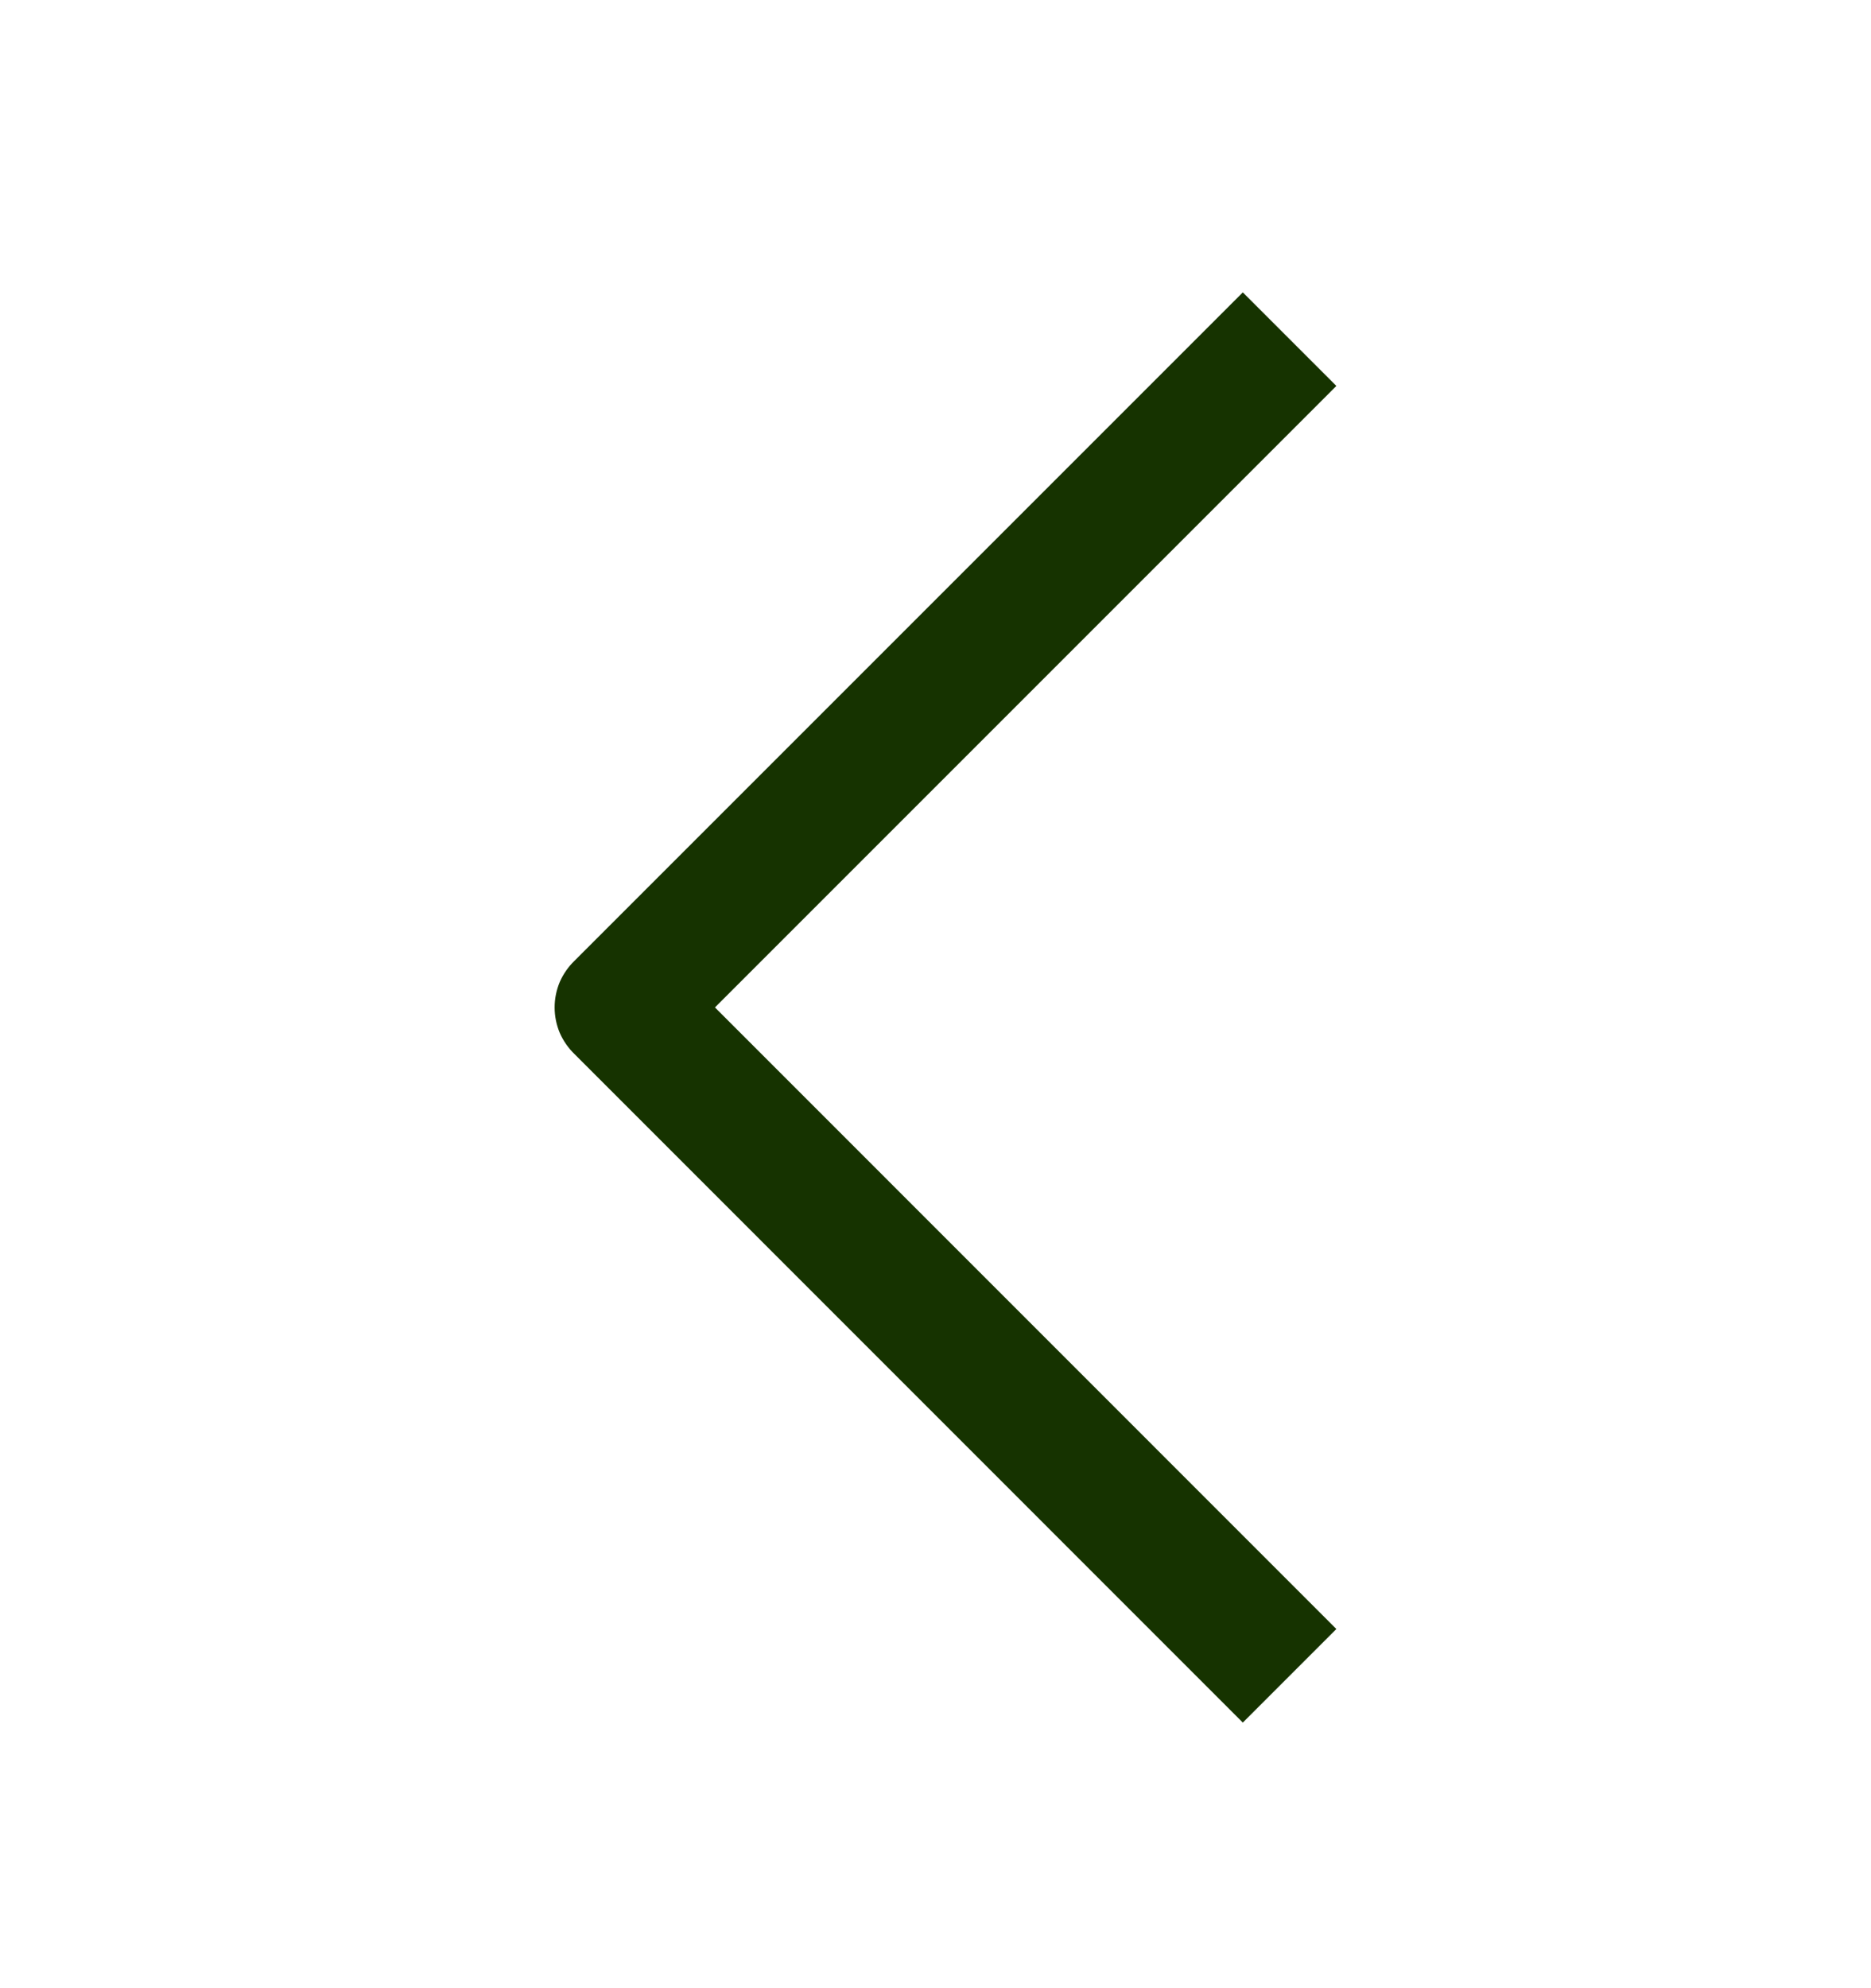 <svg width="16" height="17" viewBox="0 0 16 17" fill="none" xmlns="http://www.w3.org/2000/svg">
<path d="M4.914 9.014C4.86 8.962 4.817 8.9 4.787 8.832C4.758 8.763 4.743 8.689 4.743 8.614C4.743 8.539 4.758 8.465 4.787 8.396C4.817 8.328 4.86 8.266 4.914 8.214L10.628 2.5L11.428 3.3L6.114 8.614L11.428 13.929L10.628 14.729L4.914 9.014Z" fill="#163300"/>
</svg>
